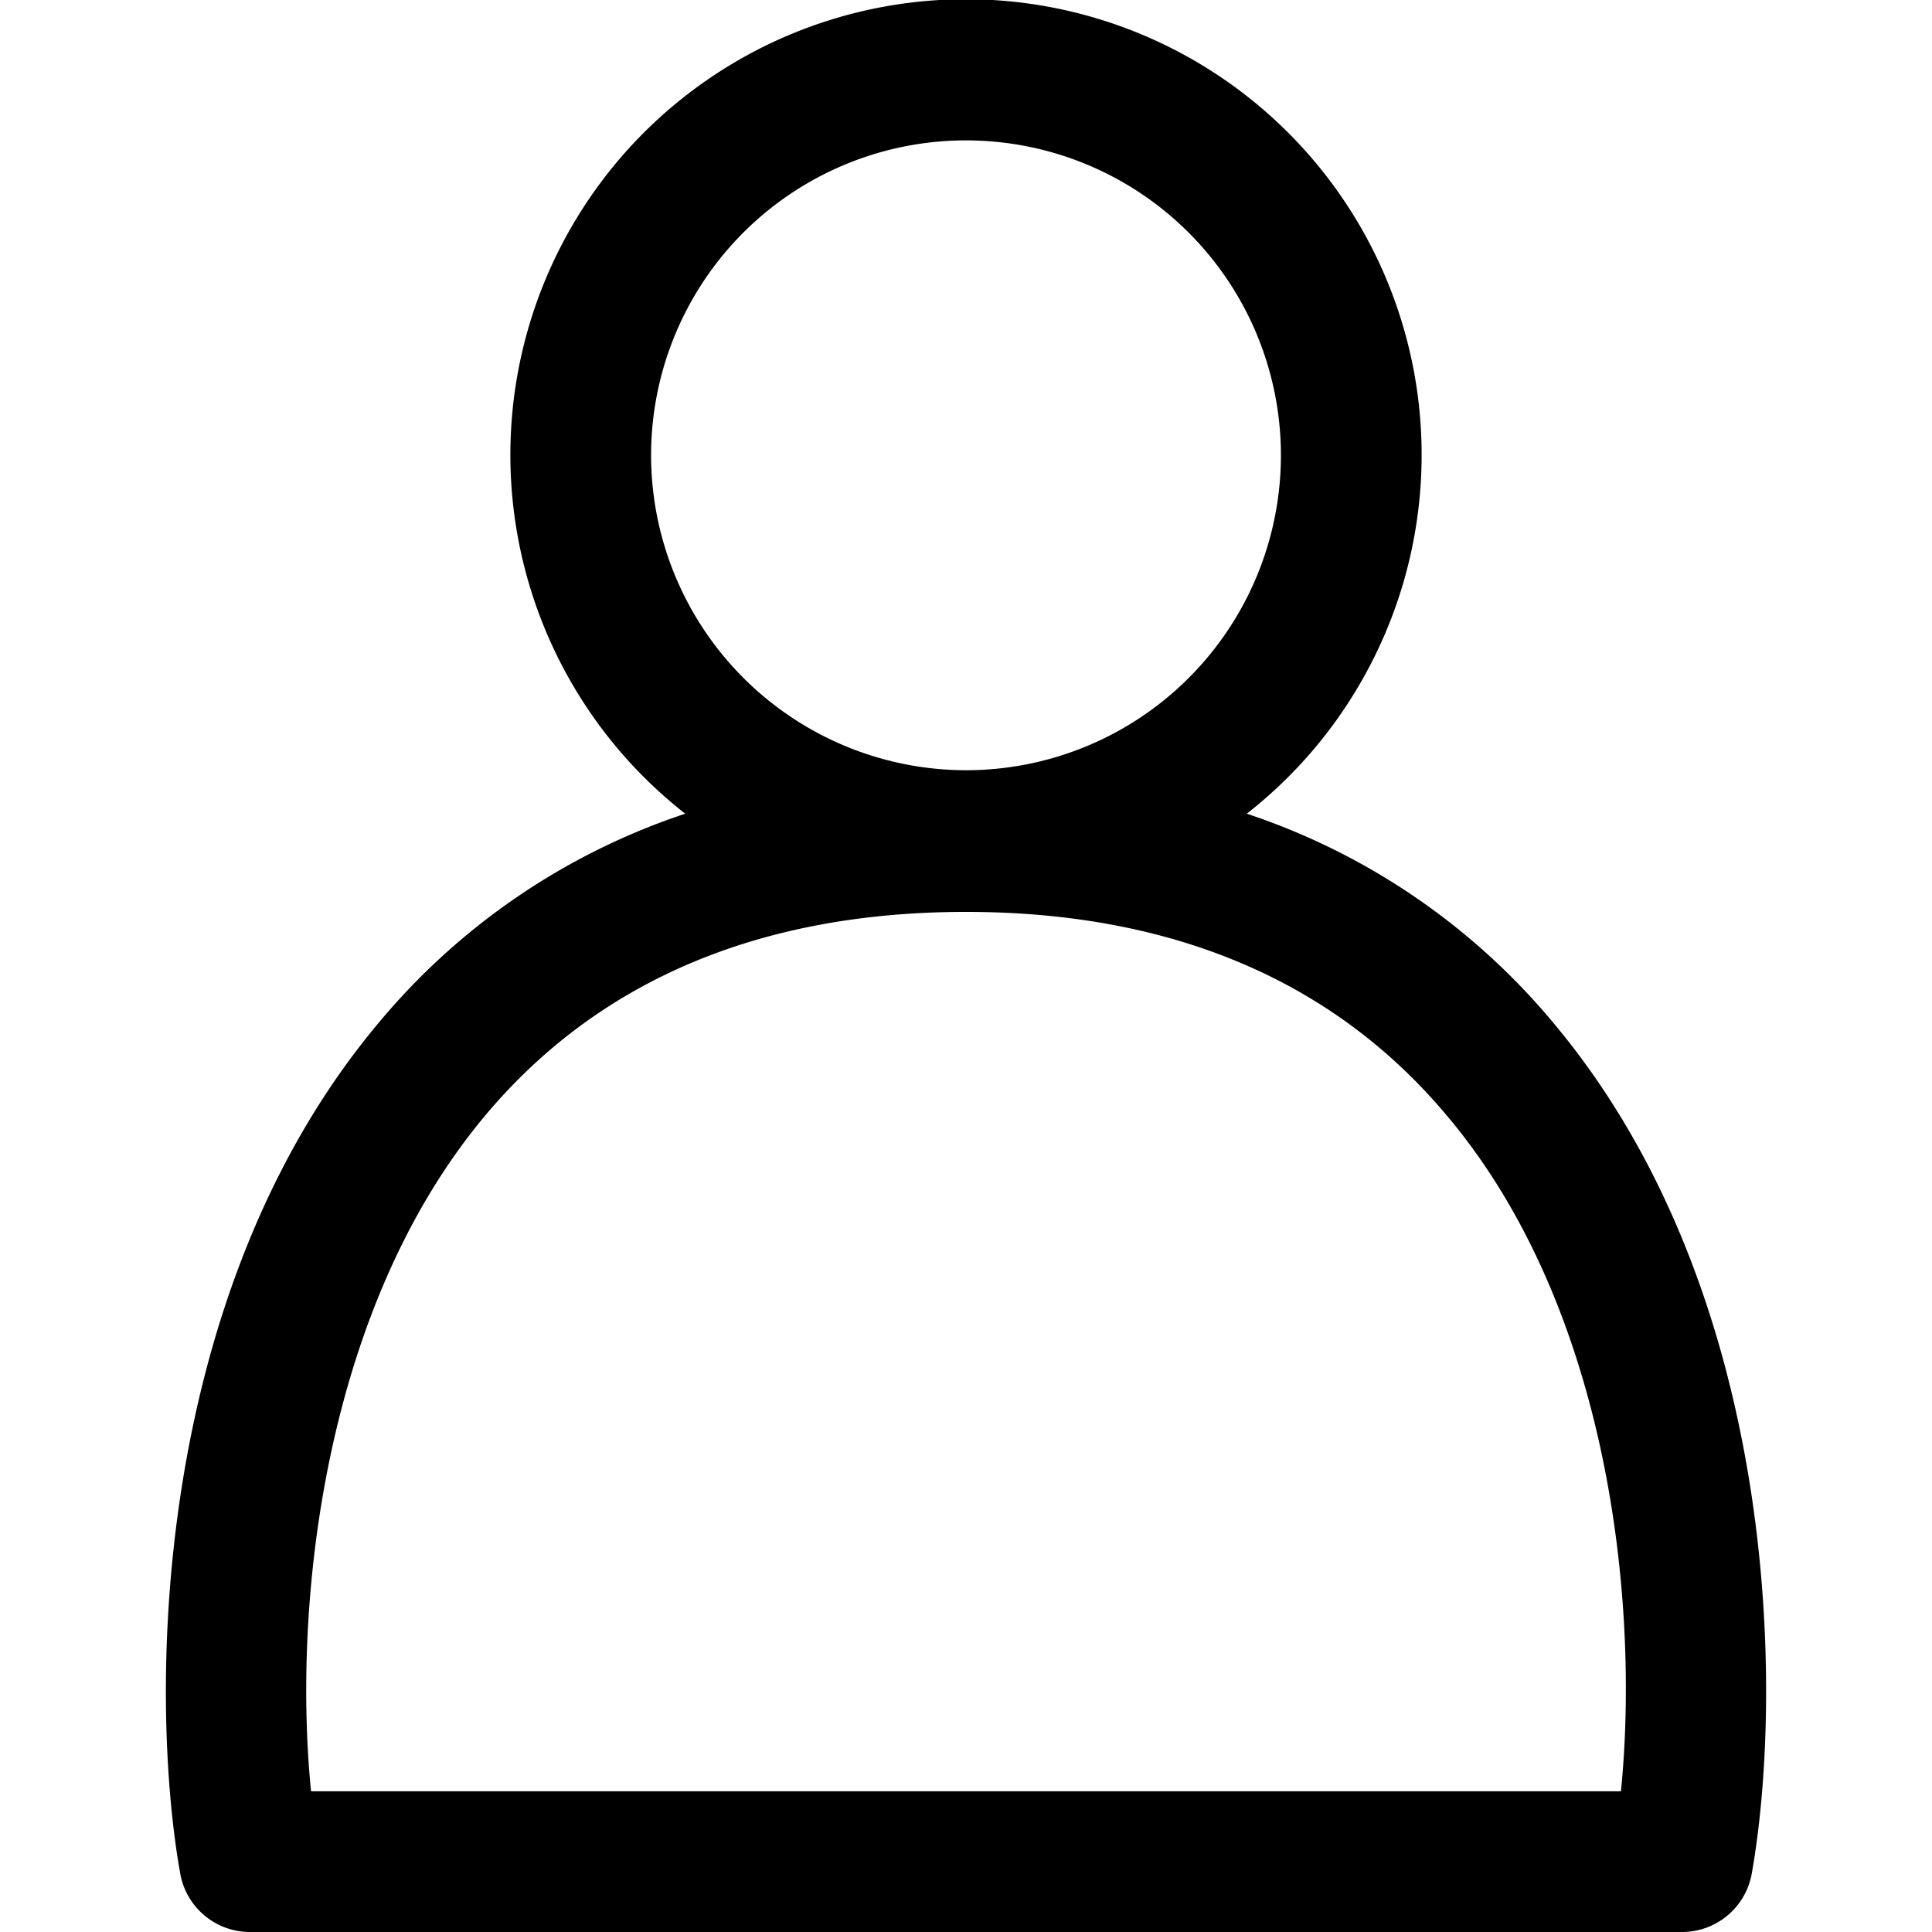 <svg id="Calque_1" data-name="Calque 1" xmlns="http://www.w3.org/2000/svg" viewBox="0 0 60 60"><title>user</title><path d="M48.27,31.8a21,21,0,0,0-9.55-6.53,14.15,14.15,0,1,0-17.44,0,21,21,0,0,0-9.55,6.53c-7.07,8.46-7.1,21-6.13,26.4A2.2,2.2,0,0,0,7.76,60H52.24a2.2,2.2,0,0,0,2.16-1.8C55.37,52.77,55.34,40.26,48.27,31.8ZM20.22,14.15A9.78,9.78,0,1,1,30,23.92,9.79,9.79,0,0,1,20.22,14.15ZM50.34,55.63H9.66c-.58-5.8.38-15,5.42-21,3.51-4.18,8.53-6.31,14.92-6.31s11.41,2.13,14.92,6.31C50,40.63,50.92,49.83,50.34,55.63Z"/></svg>